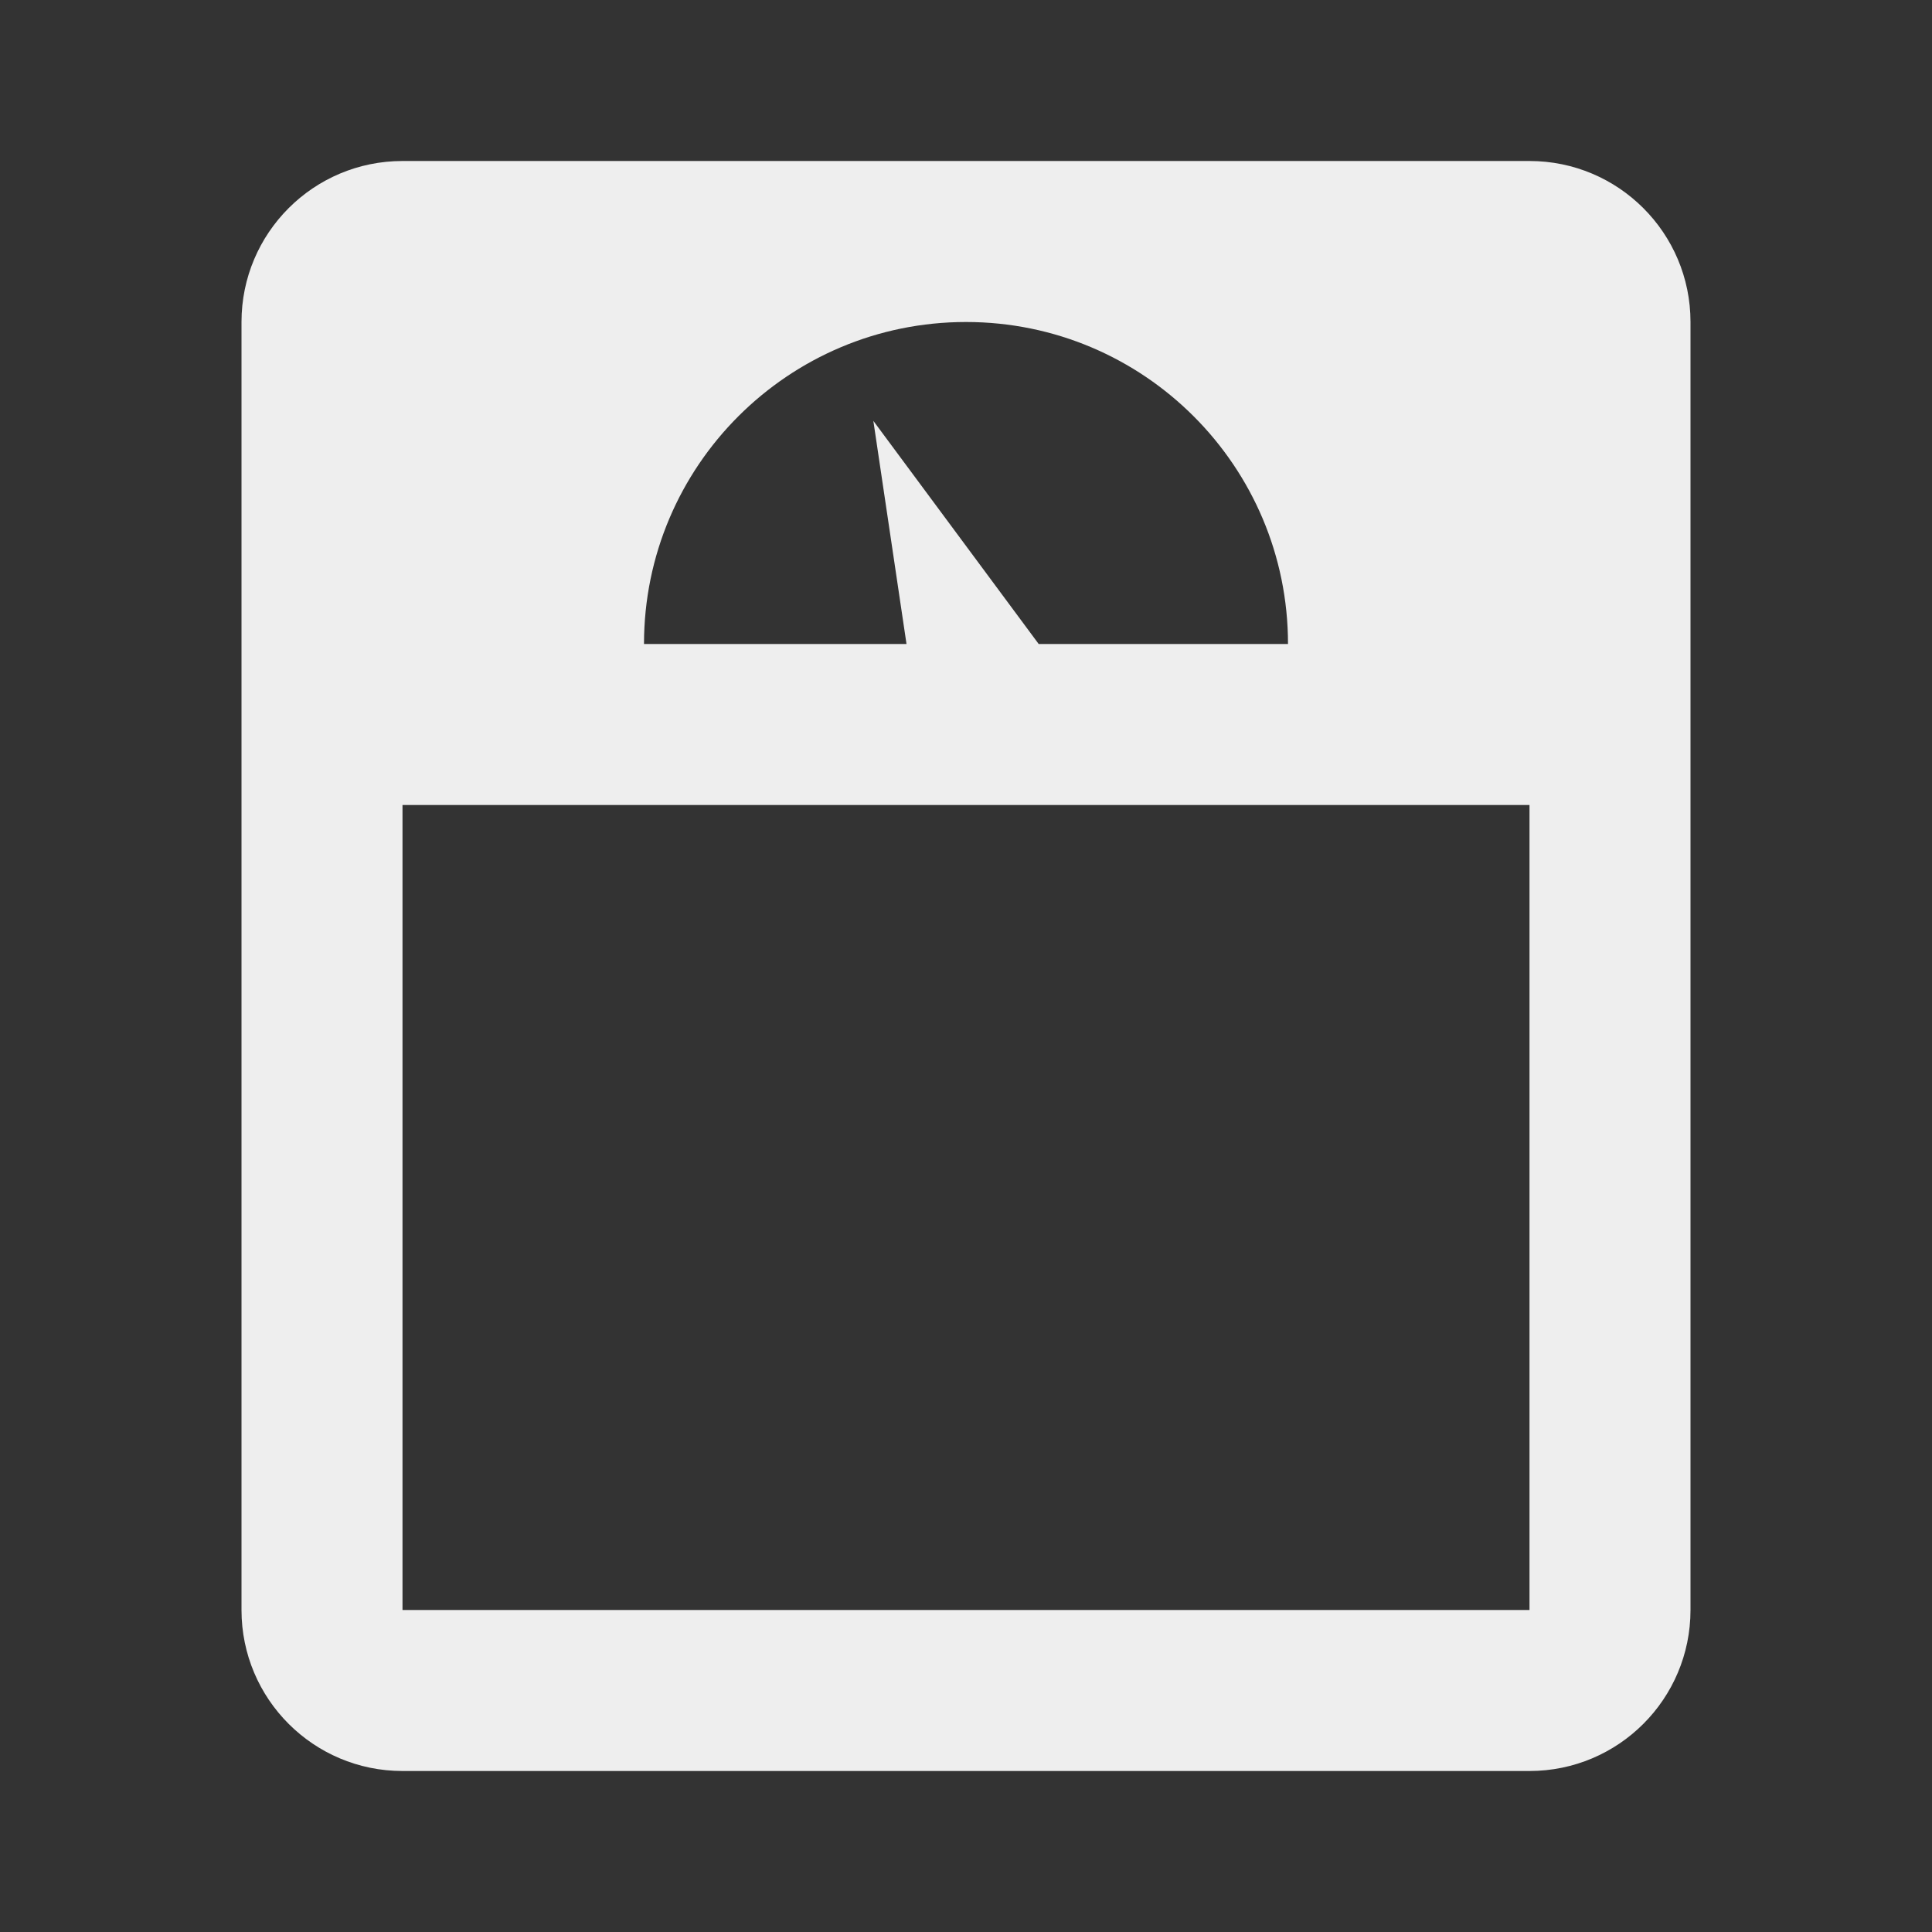 ﻿<?xml version="1.0" encoding="utf-8"?>
<!DOCTYPE svg PUBLIC "-//W3C//DTD SVG 1.1//EN" "http://www.w3.org/Graphics/SVG/1.1/DTD/svg11.dtd">
<svg xmlns="http://www.w3.org/2000/svg" xmlns:xlink="http://www.w3.org/1999/xlink" version="1.1" baseProfile="full" width="24" height="24" viewBox="0 0 24.00 24.00" enable-background="new 0 0 24.00 24.00" xml:space="preserve">
	<rect x="0" y="0" width="24.00" height="24.00" fill="#333333" stroke="none"/>
	<path fill="#eee" fill-opacity="1" stroke-width="0.2" stroke-linejoin="round" d="M 5,2L 19,2C 20.105,2 21,2.895 21,4L 21,20C 21,21.105 20.105,22 19,22L 5,22C 3.895,22 3,21.105 3,20L 3,4C 3,2.895 3.895,2 5,2 Z M 12,4C 9.791,4 8,5.791 8,8L 11.261,8L 10.849,5.228L 12.903,8L 16,8C 16,5.791 14.209,4 12,4 Z M 5,10L 5,20L 19,20L 19,10L 5,10 Z "/>
</svg>
